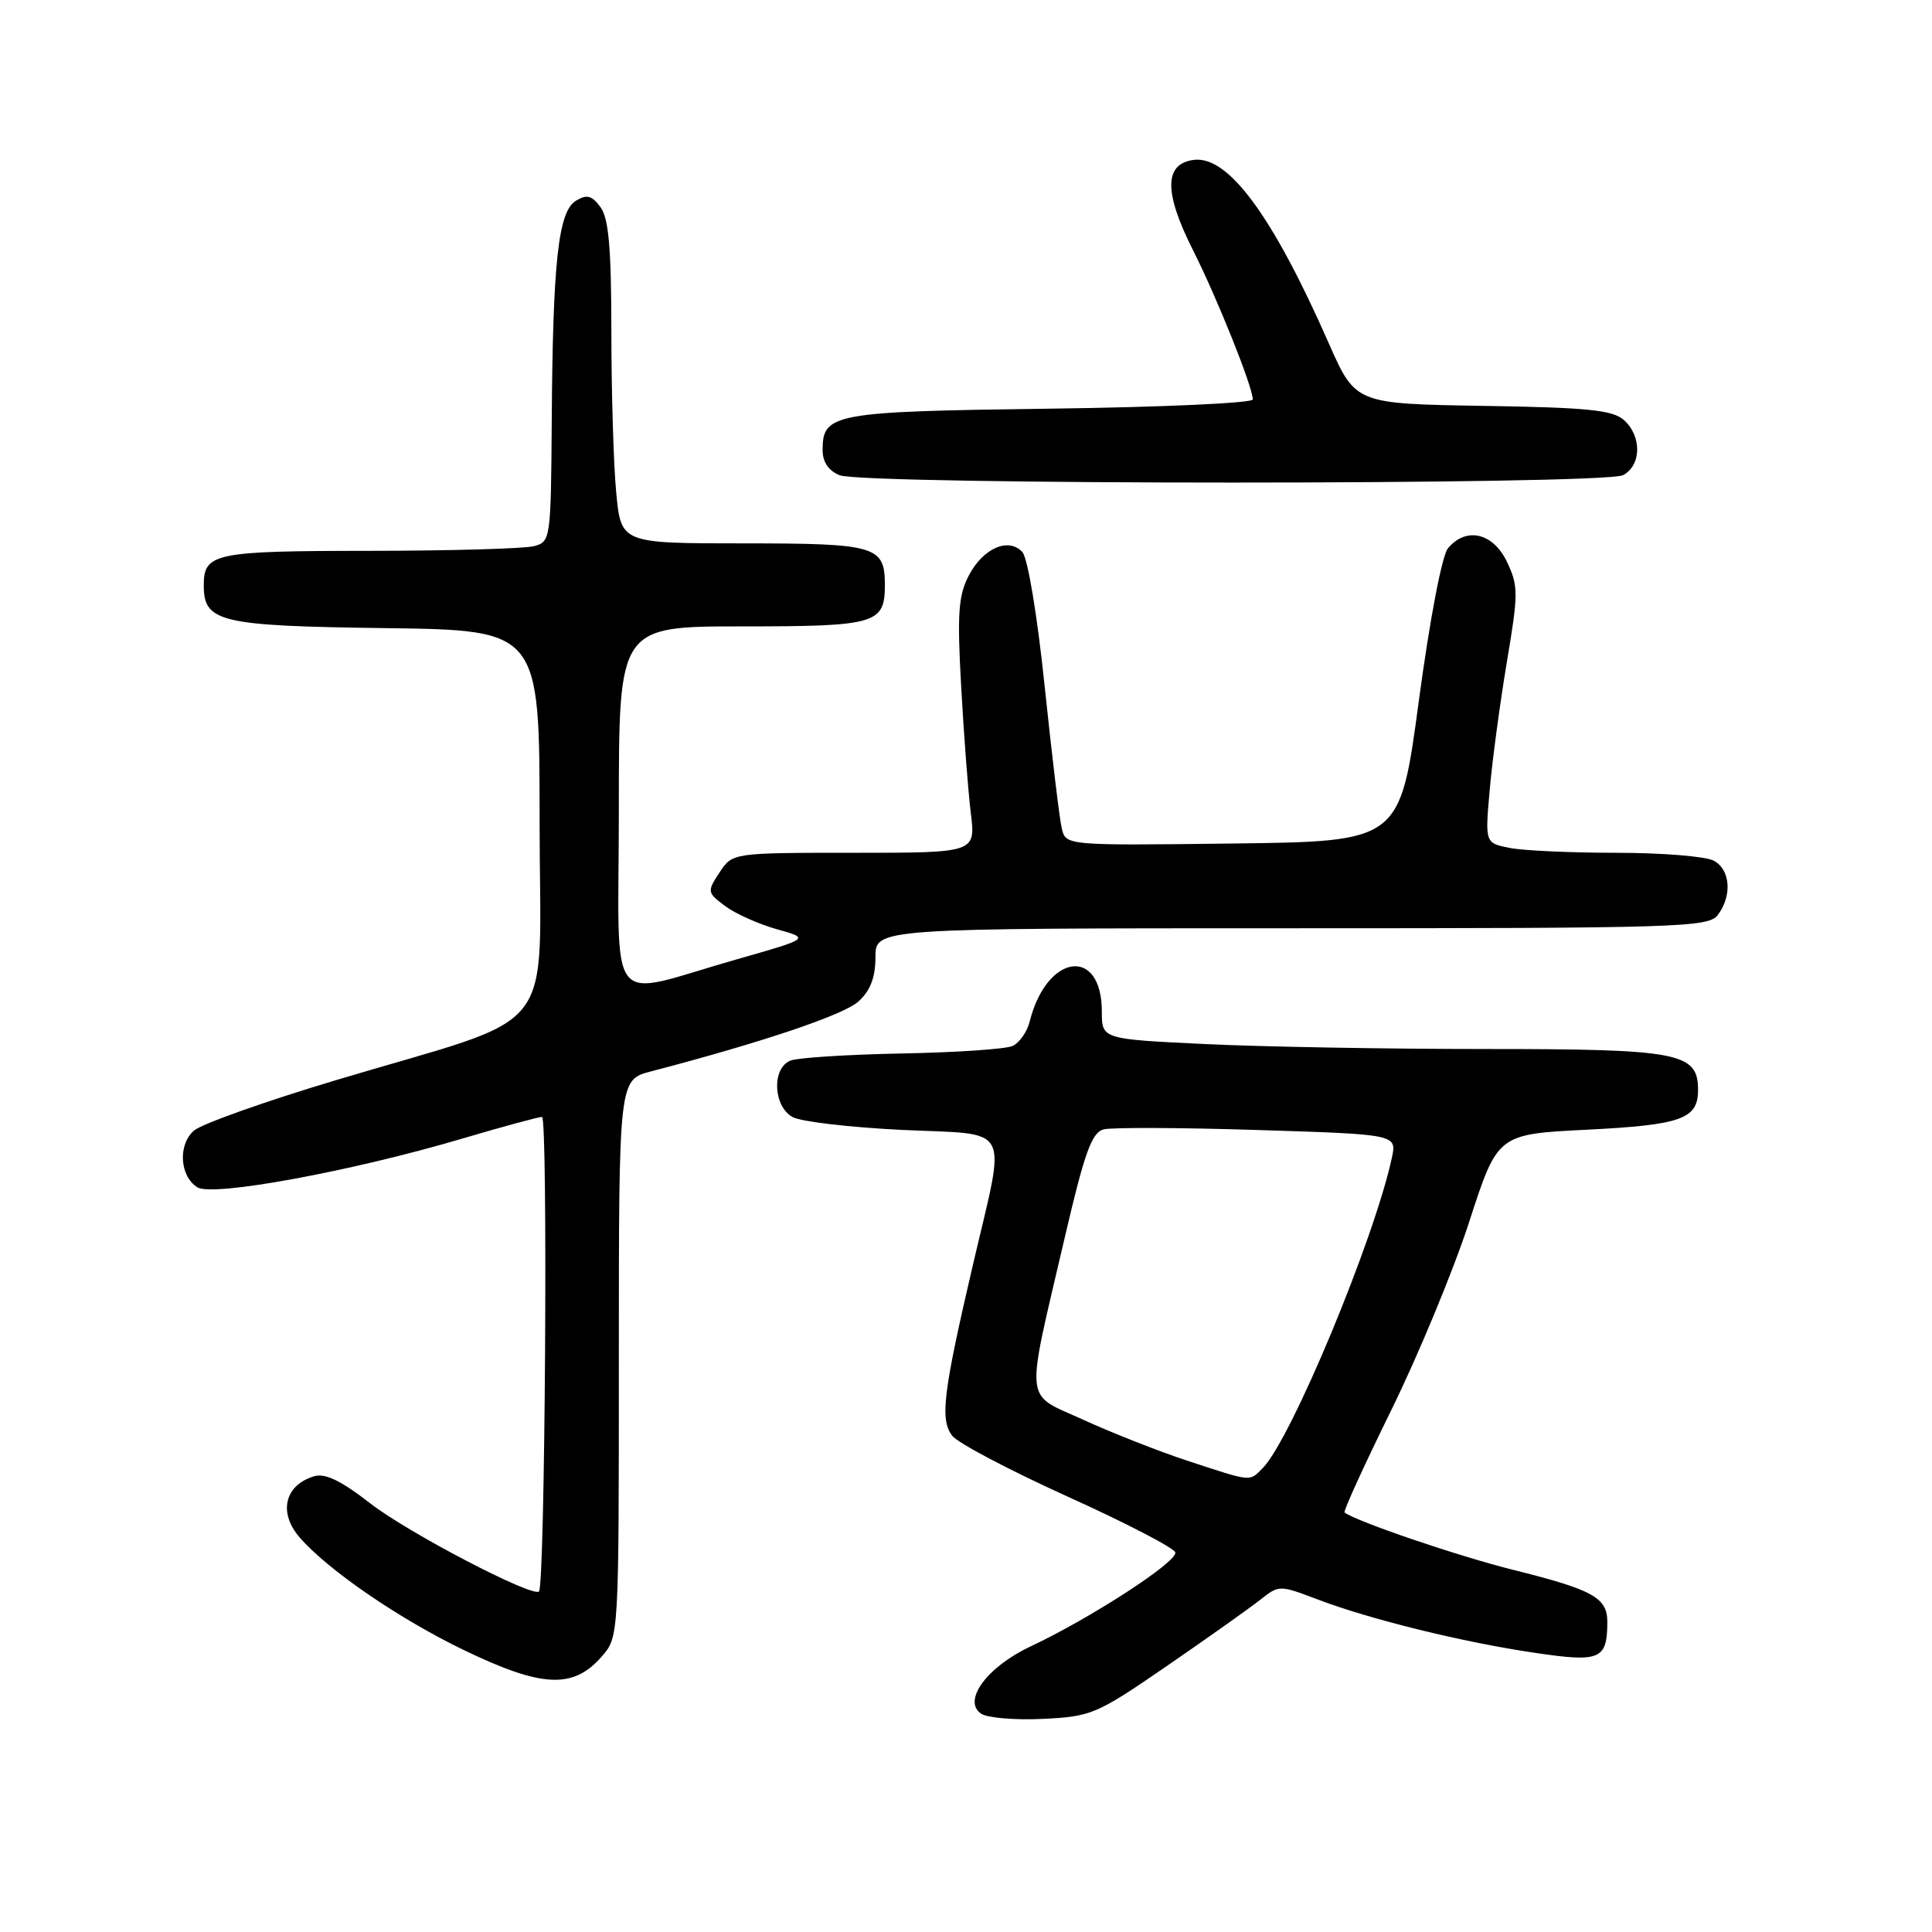 <?xml version="1.0" encoding="UTF-8" standalone="no"?>
<!DOCTYPE svg PUBLIC "-//W3C//DTD SVG 1.1//EN" "http://www.w3.org/Graphics/SVG/1.1/DTD/svg11.dtd" >
<svg xmlns="http://www.w3.org/2000/svg" xmlns:xlink="http://www.w3.org/1999/xlink" version="1.1" viewBox="0 0 256 256">
 <g >
 <path fill="currentColor"
d=" M 154.69 220.70 C 160.09 216.99 165.62 213.06 167.00 211.97 C 169.48 210.01 169.53 210.01 174.61 211.94 C 181.55 214.58 193.85 217.61 203.39 219.01 C 212.03 220.29 212.95 219.90 212.98 214.99 C 213.00 211.70 211.16 210.67 200.45 208.00 C 193.20 206.19 179.69 201.59 178.16 200.41 C 177.97 200.27 180.76 194.15 184.36 186.83 C 187.96 179.50 192.61 168.28 194.68 161.89 C 198.44 150.28 198.44 150.28 210.32 149.69 C 222.80 149.06 225.00 148.27 225.00 144.43 C 225.00 139.48 222.54 139.00 196.94 139.00 C 183.94 139.00 167.17 138.71 159.66 138.34 C 146.00 137.69 146.00 137.69 146.00 134.04 C 146.00 125.37 138.71 126.34 136.45 135.32 C 136.11 136.72 135.07 138.19 134.16 138.60 C 133.25 139.01 126.65 139.46 119.50 139.59 C 112.35 139.73 105.71 140.15 104.75 140.53 C 102.23 141.52 102.44 146.63 105.05 148.03 C 106.18 148.63 112.71 149.39 119.55 149.72 C 134.27 150.41 133.34 148.65 128.94 167.50 C 124.96 184.57 124.53 188.09 126.17 190.24 C 126.90 191.20 133.77 194.82 141.43 198.29 C 149.09 201.75 155.53 205.09 155.73 205.69 C 156.13 206.88 144.59 214.38 136.54 218.17 C 130.79 220.87 127.49 225.36 130.00 227.07 C 130.82 227.63 134.51 227.94 138.19 227.76 C 144.61 227.45 145.29 227.17 154.69 220.70 Z  M 79.75 219.48 C 82.00 216.89 82.00 216.82 82.00 179.98 C 82.00 143.08 82.00 143.08 86.25 141.97 C 101.04 138.10 111.80 134.48 113.75 132.70 C 115.33 131.26 116.00 129.52 116.00 126.83 C 116.00 123.00 116.00 123.00 171.14 123.00 C 222.48 123.00 226.37 122.88 227.61 121.25 C 229.55 118.69 229.29 115.22 227.07 114.04 C 226.00 113.47 220.21 113.00 214.19 113.00 C 208.17 113.00 201.79 112.71 200.01 112.35 C 196.77 111.70 196.77 111.70 197.40 104.60 C 197.74 100.70 198.77 93.09 199.67 87.70 C 201.20 78.60 201.20 77.65 199.68 74.45 C 197.84 70.59 194.28 69.77 191.87 72.64 C 191.07 73.59 189.46 82.03 188.00 92.89 C 185.50 111.50 185.50 111.50 163.36 111.77 C 141.23 112.04 141.23 112.04 140.69 109.77 C 140.39 108.52 139.38 100.08 138.43 91.00 C 137.45 81.55 136.18 73.92 135.47 73.15 C 133.63 71.15 130.24 72.64 128.35 76.30 C 126.99 78.92 126.82 81.39 127.36 90.97 C 127.71 97.31 128.28 104.86 128.64 107.75 C 129.28 113.00 129.28 113.00 113.16 113.00 C 97.05 113.00 97.05 113.00 95.34 115.61 C 93.68 118.13 93.70 118.27 96.06 120.04 C 97.40 121.05 100.48 122.43 102.91 123.12 C 107.33 124.35 107.33 124.35 97.72 127.09 C 79.97 132.13 82.00 134.72 82.00 107.08 C 82.00 83.00 82.00 83.00 98.38 83.00 C 116.10 83.00 117.25 82.67 117.25 77.50 C 117.25 72.34 116.09 72.00 98.52 72.00 C 82.29 72.00 82.29 72.00 81.65 65.25 C 81.30 61.54 81.01 51.95 81.01 43.94 C 81.00 32.84 80.66 28.92 79.56 27.44 C 78.41 25.89 77.75 25.72 76.31 26.60 C 73.98 28.03 73.25 34.61 73.11 55.63 C 73.00 71.48 72.96 71.78 70.75 72.37 C 69.51 72.70 59.70 72.98 48.95 72.99 C 28.40 73.00 27.00 73.29 27.00 77.55 C 27.00 82.44 29.08 82.94 51.06 83.23 C 71.50 83.50 71.50 83.50 71.50 108.85 C 71.50 138.09 74.64 134.10 44.50 143.13 C 35.15 145.93 26.69 148.94 25.70 149.81 C 23.55 151.70 23.81 155.86 26.16 157.33 C 28.18 158.60 46.61 155.20 61.22 150.88 C 66.56 149.30 71.34 148.00 71.82 148.00 C 72.62 148.00 72.23 209.96 71.42 210.87 C 70.65 211.74 54.12 203.13 49.11 199.24 C 45.11 196.14 43.07 195.16 41.56 195.63 C 37.68 196.84 36.86 200.48 39.75 203.77 C 43.54 208.10 52.93 214.53 61.50 218.66 C 71.83 223.64 75.97 223.83 79.75 219.48 Z  M 215.07 62.96 C 217.50 61.66 217.57 57.82 215.20 55.68 C 213.71 54.33 210.45 54.00 196.50 53.78 C 179.60 53.50 179.60 53.50 176.05 45.44 C 168.65 28.64 162.79 20.66 158.24 21.18 C 154.24 21.65 154.19 25.45 158.08 33.15 C 161.28 39.50 166.00 51.28 166.00 52.93 C 166.00 53.41 153.92 53.96 139.15 54.15 C 110.35 54.53 109.00 54.77 109.00 59.65 C 109.00 61.22 109.79 62.38 111.25 62.97 C 114.49 64.27 212.63 64.27 215.07 62.96 Z  M 157.50 193.61 C 153.65 192.35 147.40 189.89 143.62 188.16 C 135.58 184.48 135.81 186.64 141.12 163.83 C 143.71 152.71 144.67 150.06 146.23 149.65 C 147.29 149.37 156.47 149.41 166.62 149.73 C 185.09 150.31 185.09 150.31 184.43 153.41 C 182.10 164.24 171.04 190.81 167.30 194.55 C 165.52 196.34 165.94 196.38 157.50 193.61 Z "/>
</g>
</svg>